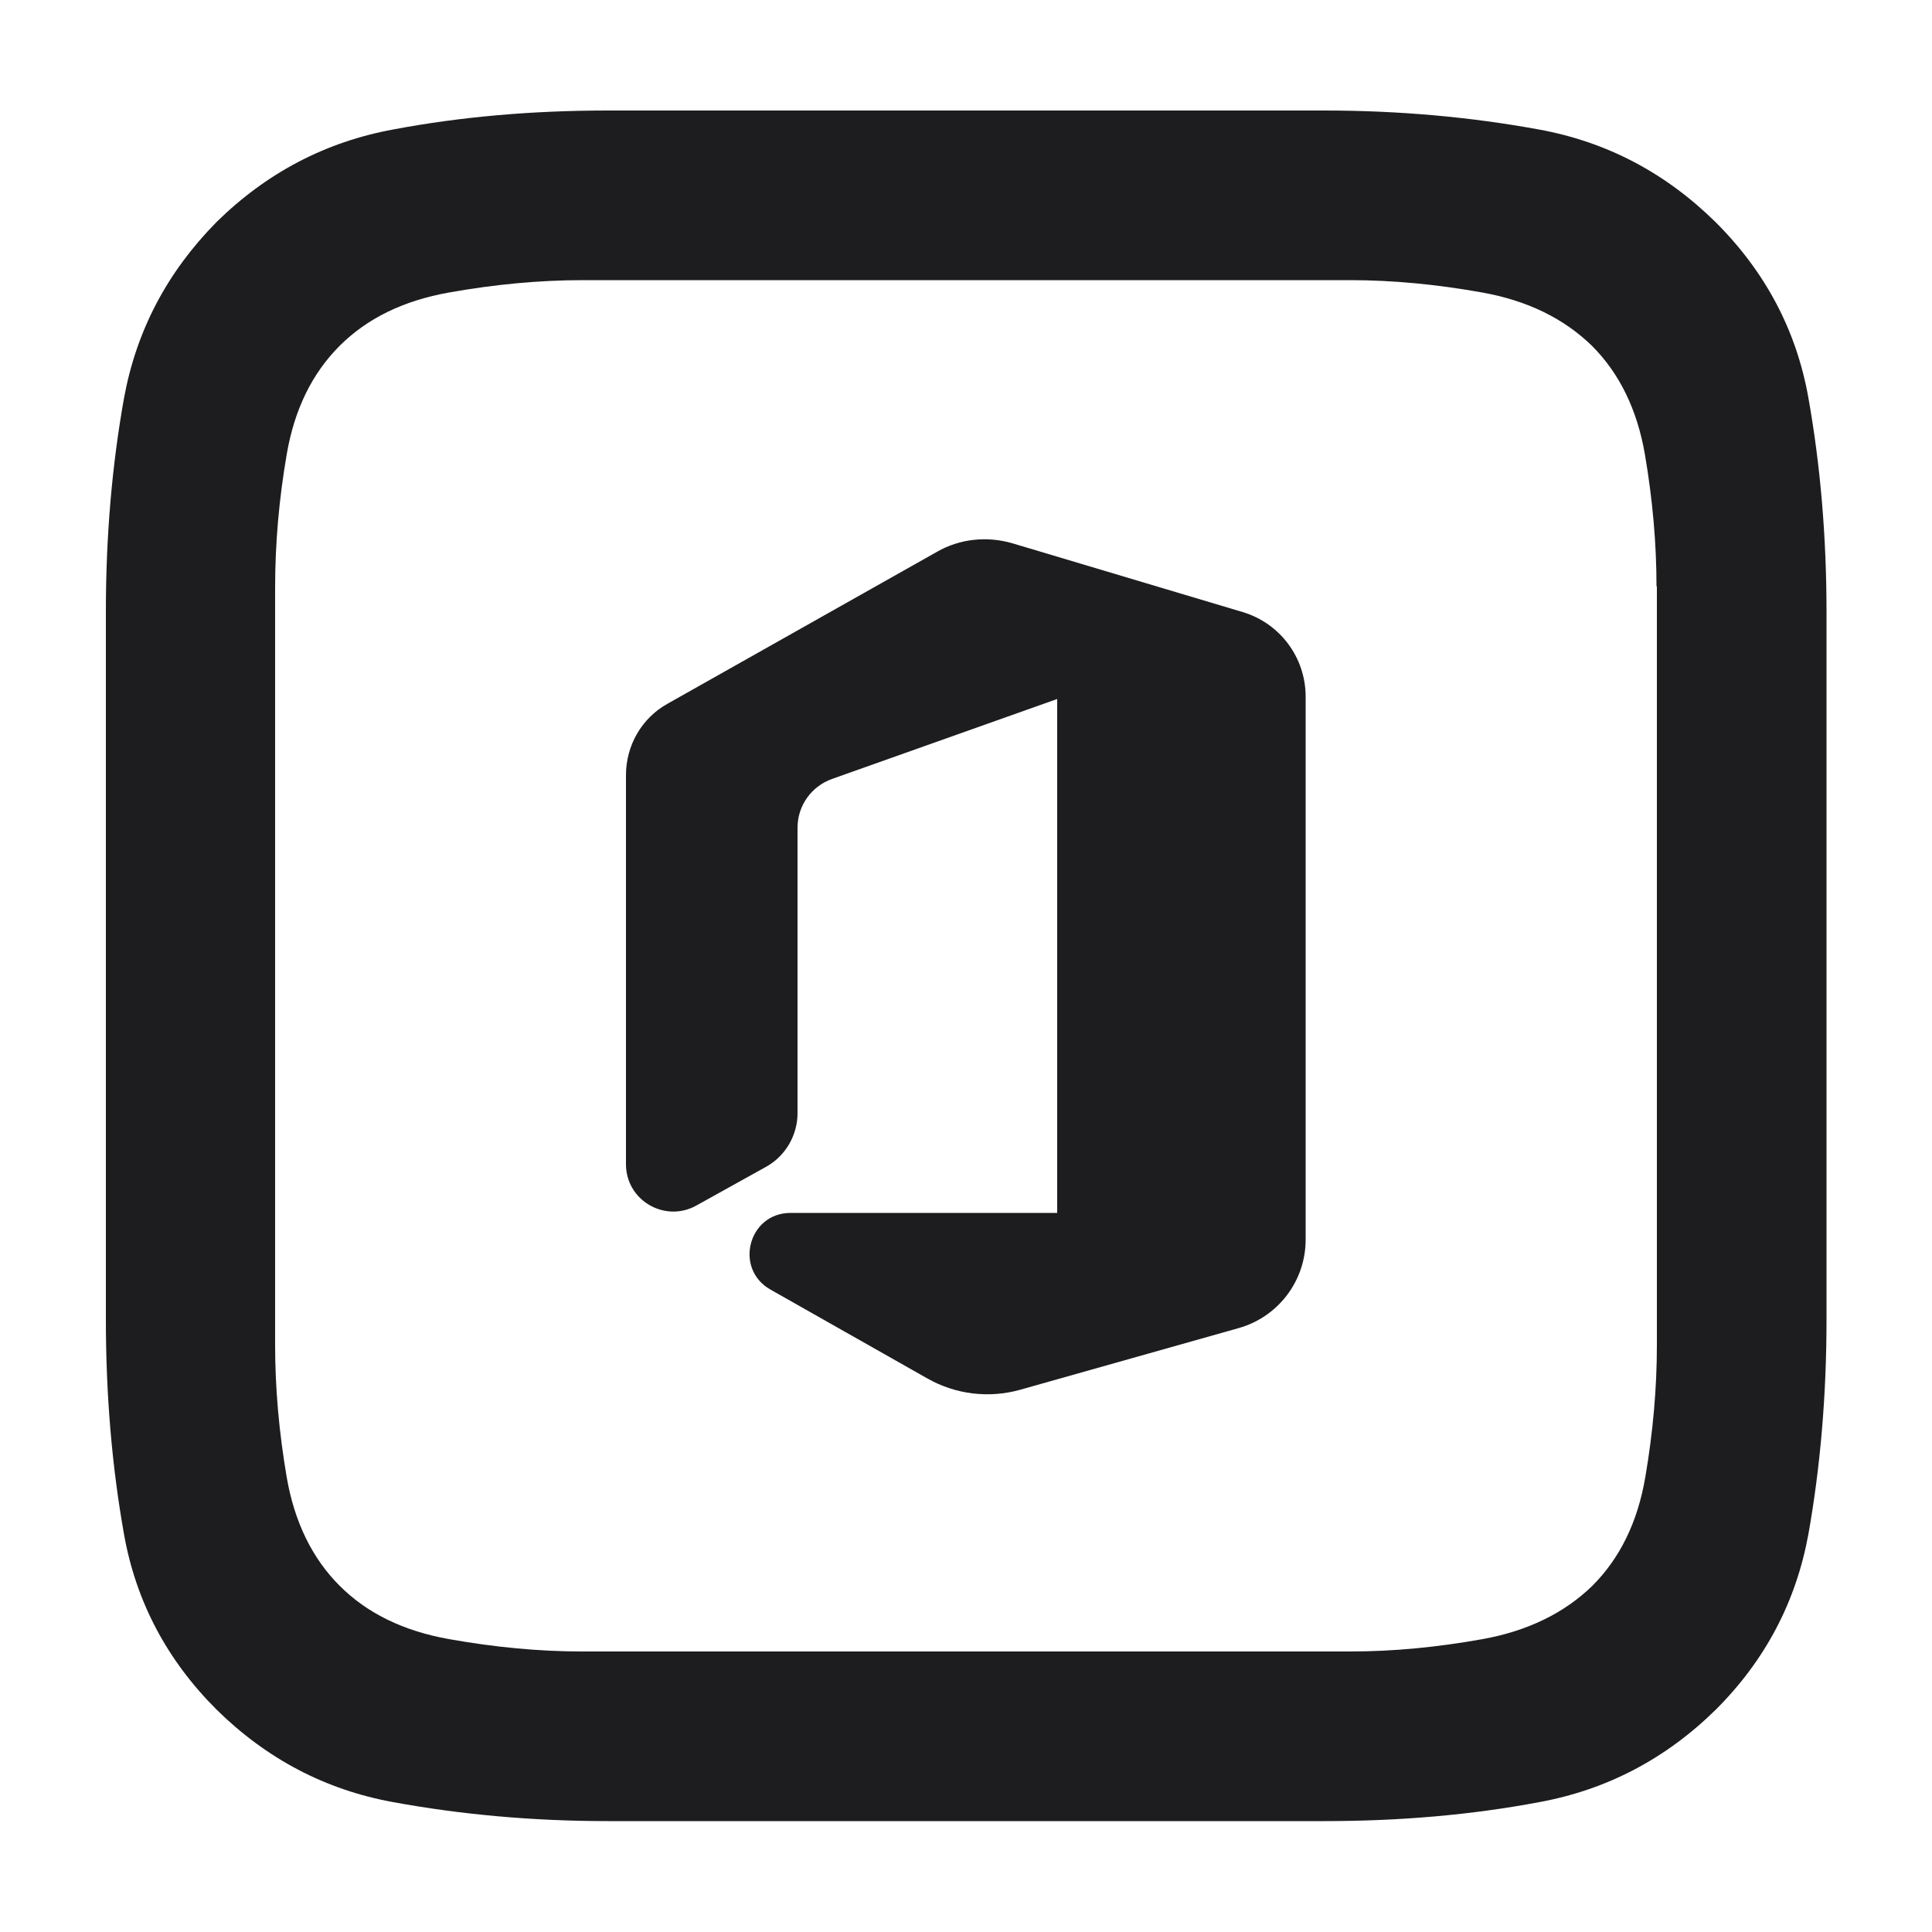 <?xml version="1.0" encoding="UTF-8"?>
<svg id="Layer_1" data-name="Layer 1" xmlns="http://www.w3.org/2000/svg" viewBox="0 0 50 50">
  <defs>
    <style>
      .cls-1 {
        fill: #1d1d1f;
      }
    </style>
  </defs>
  <path class="cls-1" d="m16.2,30.11v-10.05c0-.77.41-1.48,1.08-1.85l6.97-3.93c.59-.34,1.3-.41,1.95-.22l5.96,1.78c.97.29,1.63,1.18,1.63,2.19v14.05c0,1.07-.71,2-1.73,2.29l-5.67,1.6c-.8.22-1.65.12-2.38-.29l-4.06-2.3c-.96-.53-.59-1.99.51-1.99h6.9v-13.3l-5.83,2.07c-.53.19-.89.69-.89,1.26v7.36c.01.59-.31,1.14-.82,1.42l-1.8,1c-.81.45-1.82-.13-1.82-1.07Z"/>
  <g id="Regular-S">
    <path class="cls-1" d="m44.4,5.75c-1.3-1.28-2.82-2.08-4.58-2.4-1.75-.32-3.6-.49-5.55-.49H15.73c-1.95,0-3.8.16-5.55.49-1.75.32-3.28,1.12-4.58,2.4-1.28,1.3-2.07,2.81-2.39,4.55-.31,1.73-.47,3.57-.47,5.52v18.33c0,1.97.16,3.82.47,5.56.31,1.74,1.11,3.25,2.39,4.53,1.3,1.28,2.82,2.08,4.58,2.4,1.75.32,3.6.49,5.55.49h18.55c1.95,0,3.8-.16,5.55-.49,1.75-.32,3.28-1.12,4.58-2.4,1.28-1.28,2.07-2.79,2.39-4.53.31-1.74.47-3.6.47-5.56V15.85c0-1.97-.16-3.82-.47-5.56-.31-1.74-1.11-3.25-2.39-4.53Zm-1.52,9.42v19.64c0,1.11-.1,2.25-.3,3.42-.2,1.17-.66,2.1-1.37,2.81-.73.71-1.68,1.17-2.84,1.38-1.17.21-2.31.32-3.42.32H15.06c-1.11,0-2.26-.11-3.44-.32-1.18-.21-2.12-.67-2.83-1.38-.71-.71-1.17-1.65-1.37-2.81-.2-1.17-.3-2.31-.3-3.42V15.21c0-1.14.1-2.29.3-3.45.2-1.17.66-2.1,1.37-2.81.71-.71,1.65-1.17,2.83-1.38,1.18-.21,2.33-.32,3.47-.32h19.85c1.11,0,2.25.11,3.42.32,1.17.21,2.11.67,2.84,1.38.71.71,1.17,1.65,1.37,2.81.2,1.17.3,2.31.3,3.42Z"/>
  </g>
</svg>